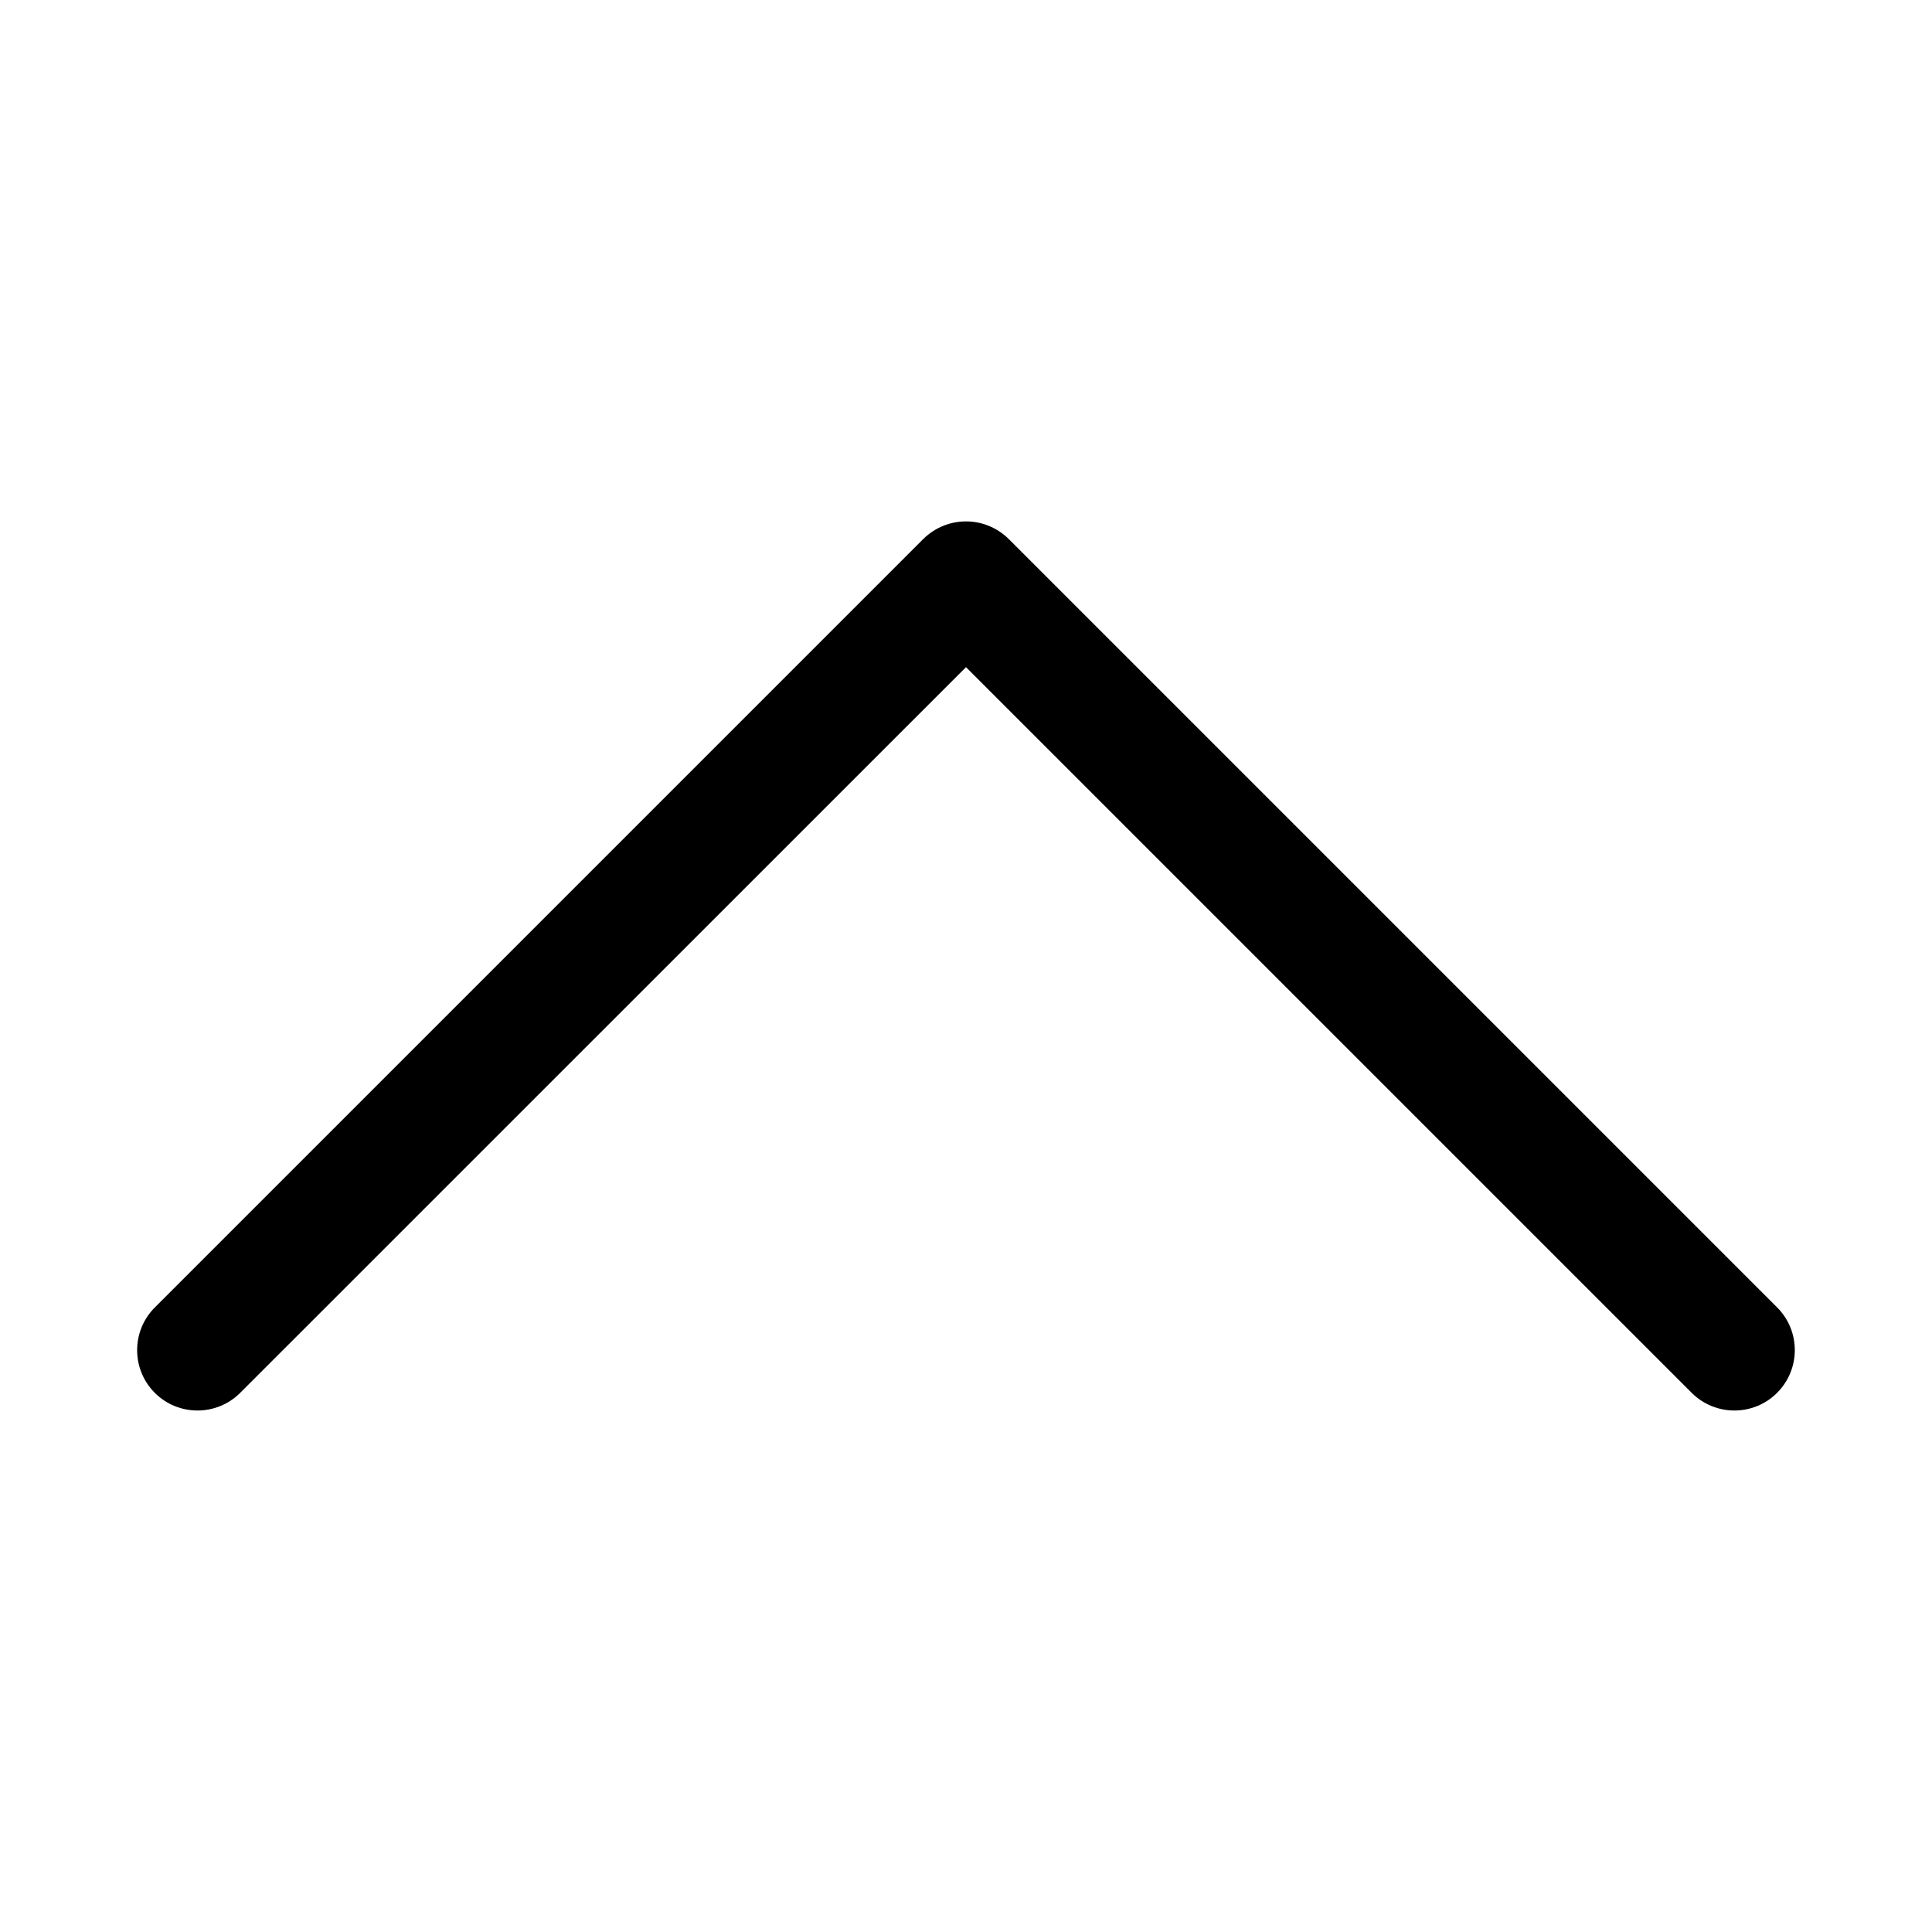 <?xml version="1.0" standalone="no"?><!DOCTYPE svg PUBLIC "-//W3C//DTD SVG 1.1//EN" "http://www.w3.org/Graphics/SVG/1.1/DTD/svg11.dtd"><svg t="1499925014053" class="icon" style="" viewBox="0 0 1024 1024" version="1.1" xmlns="http://www.w3.org/2000/svg" p-id="2273" xmlns:xlink="http://www.w3.org/1999/xlink" width="200" height="200"><defs><style type="text/css"></style></defs><path d="M941.952 692.992 534.656 285.696C528.384 279.488 520.192 276.352 512 276.352S495.616 279.488 489.344 285.696L82.048 692.992c-12.48 12.48-12.48 32.768 0 45.248s32.768 12.48 45.248 0L512 353.6l384.64 384.64c12.48 12.48 32.768 12.48 45.248 0S954.432 705.536 941.952 692.992z" p-id="2274"></path></svg>